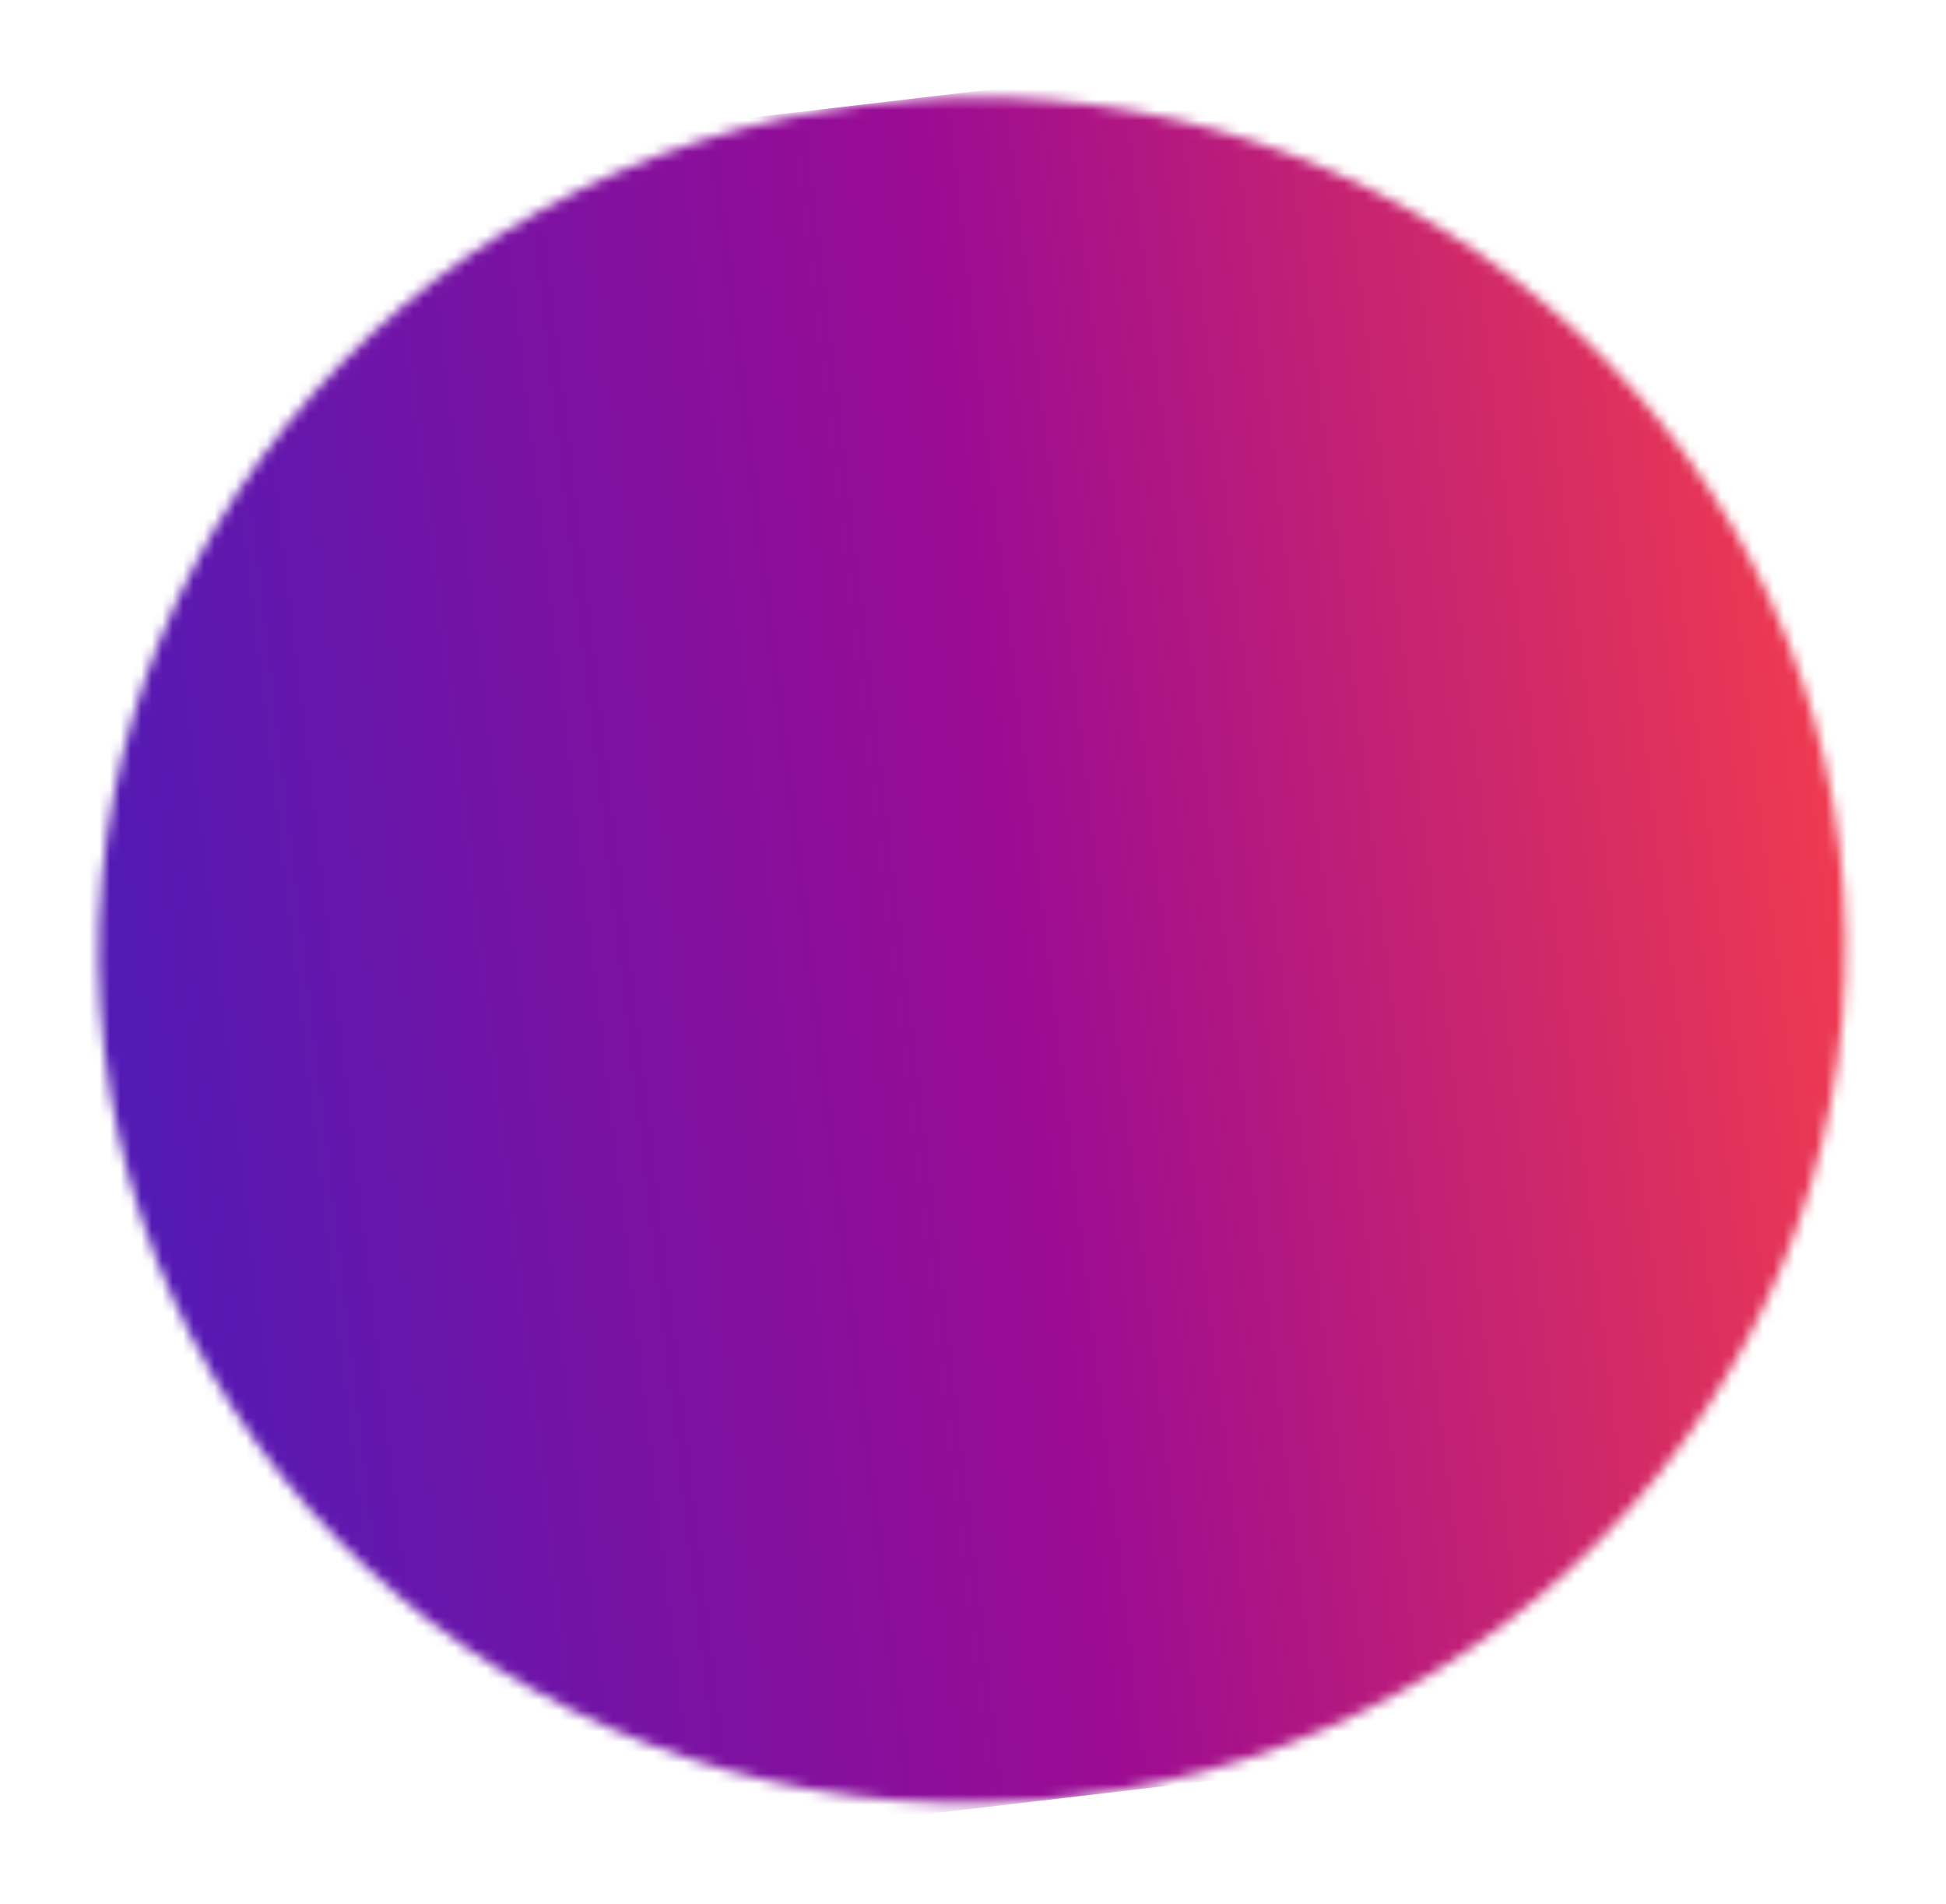 <svg width="186" height="182" viewBox="0 0 186 182" fill="none" xmlns="http://www.w3.org/2000/svg"><mask id="a" maskUnits="userSpaceOnUse" x="9" y="9" width="168" height="164"><ellipse rx="83.5" ry="81.5" transform="rotate(-6.69 823.455 -749.417) skewX(.051)" fill="#D9D9D9"/></mask><g mask="url(#a)"><path transform="rotate(-6.69 171.192 61.043) skewX(.051)" fill="url(#paint0_linear_1240_5988)" d="M0 0h188.911v163H0z"/></g><defs><linearGradient id="paint0_linear_1240_5988" x1="188.911" y1="81.5" x2="0" y2="81.5" gradientUnits="userSpaceOnUse"><stop stop-color="#FF4343"/><stop offset=".5" stop-color="#9C0B93"/><stop offset="1" stop-color="#4C1BB7"/></linearGradient></defs></svg>